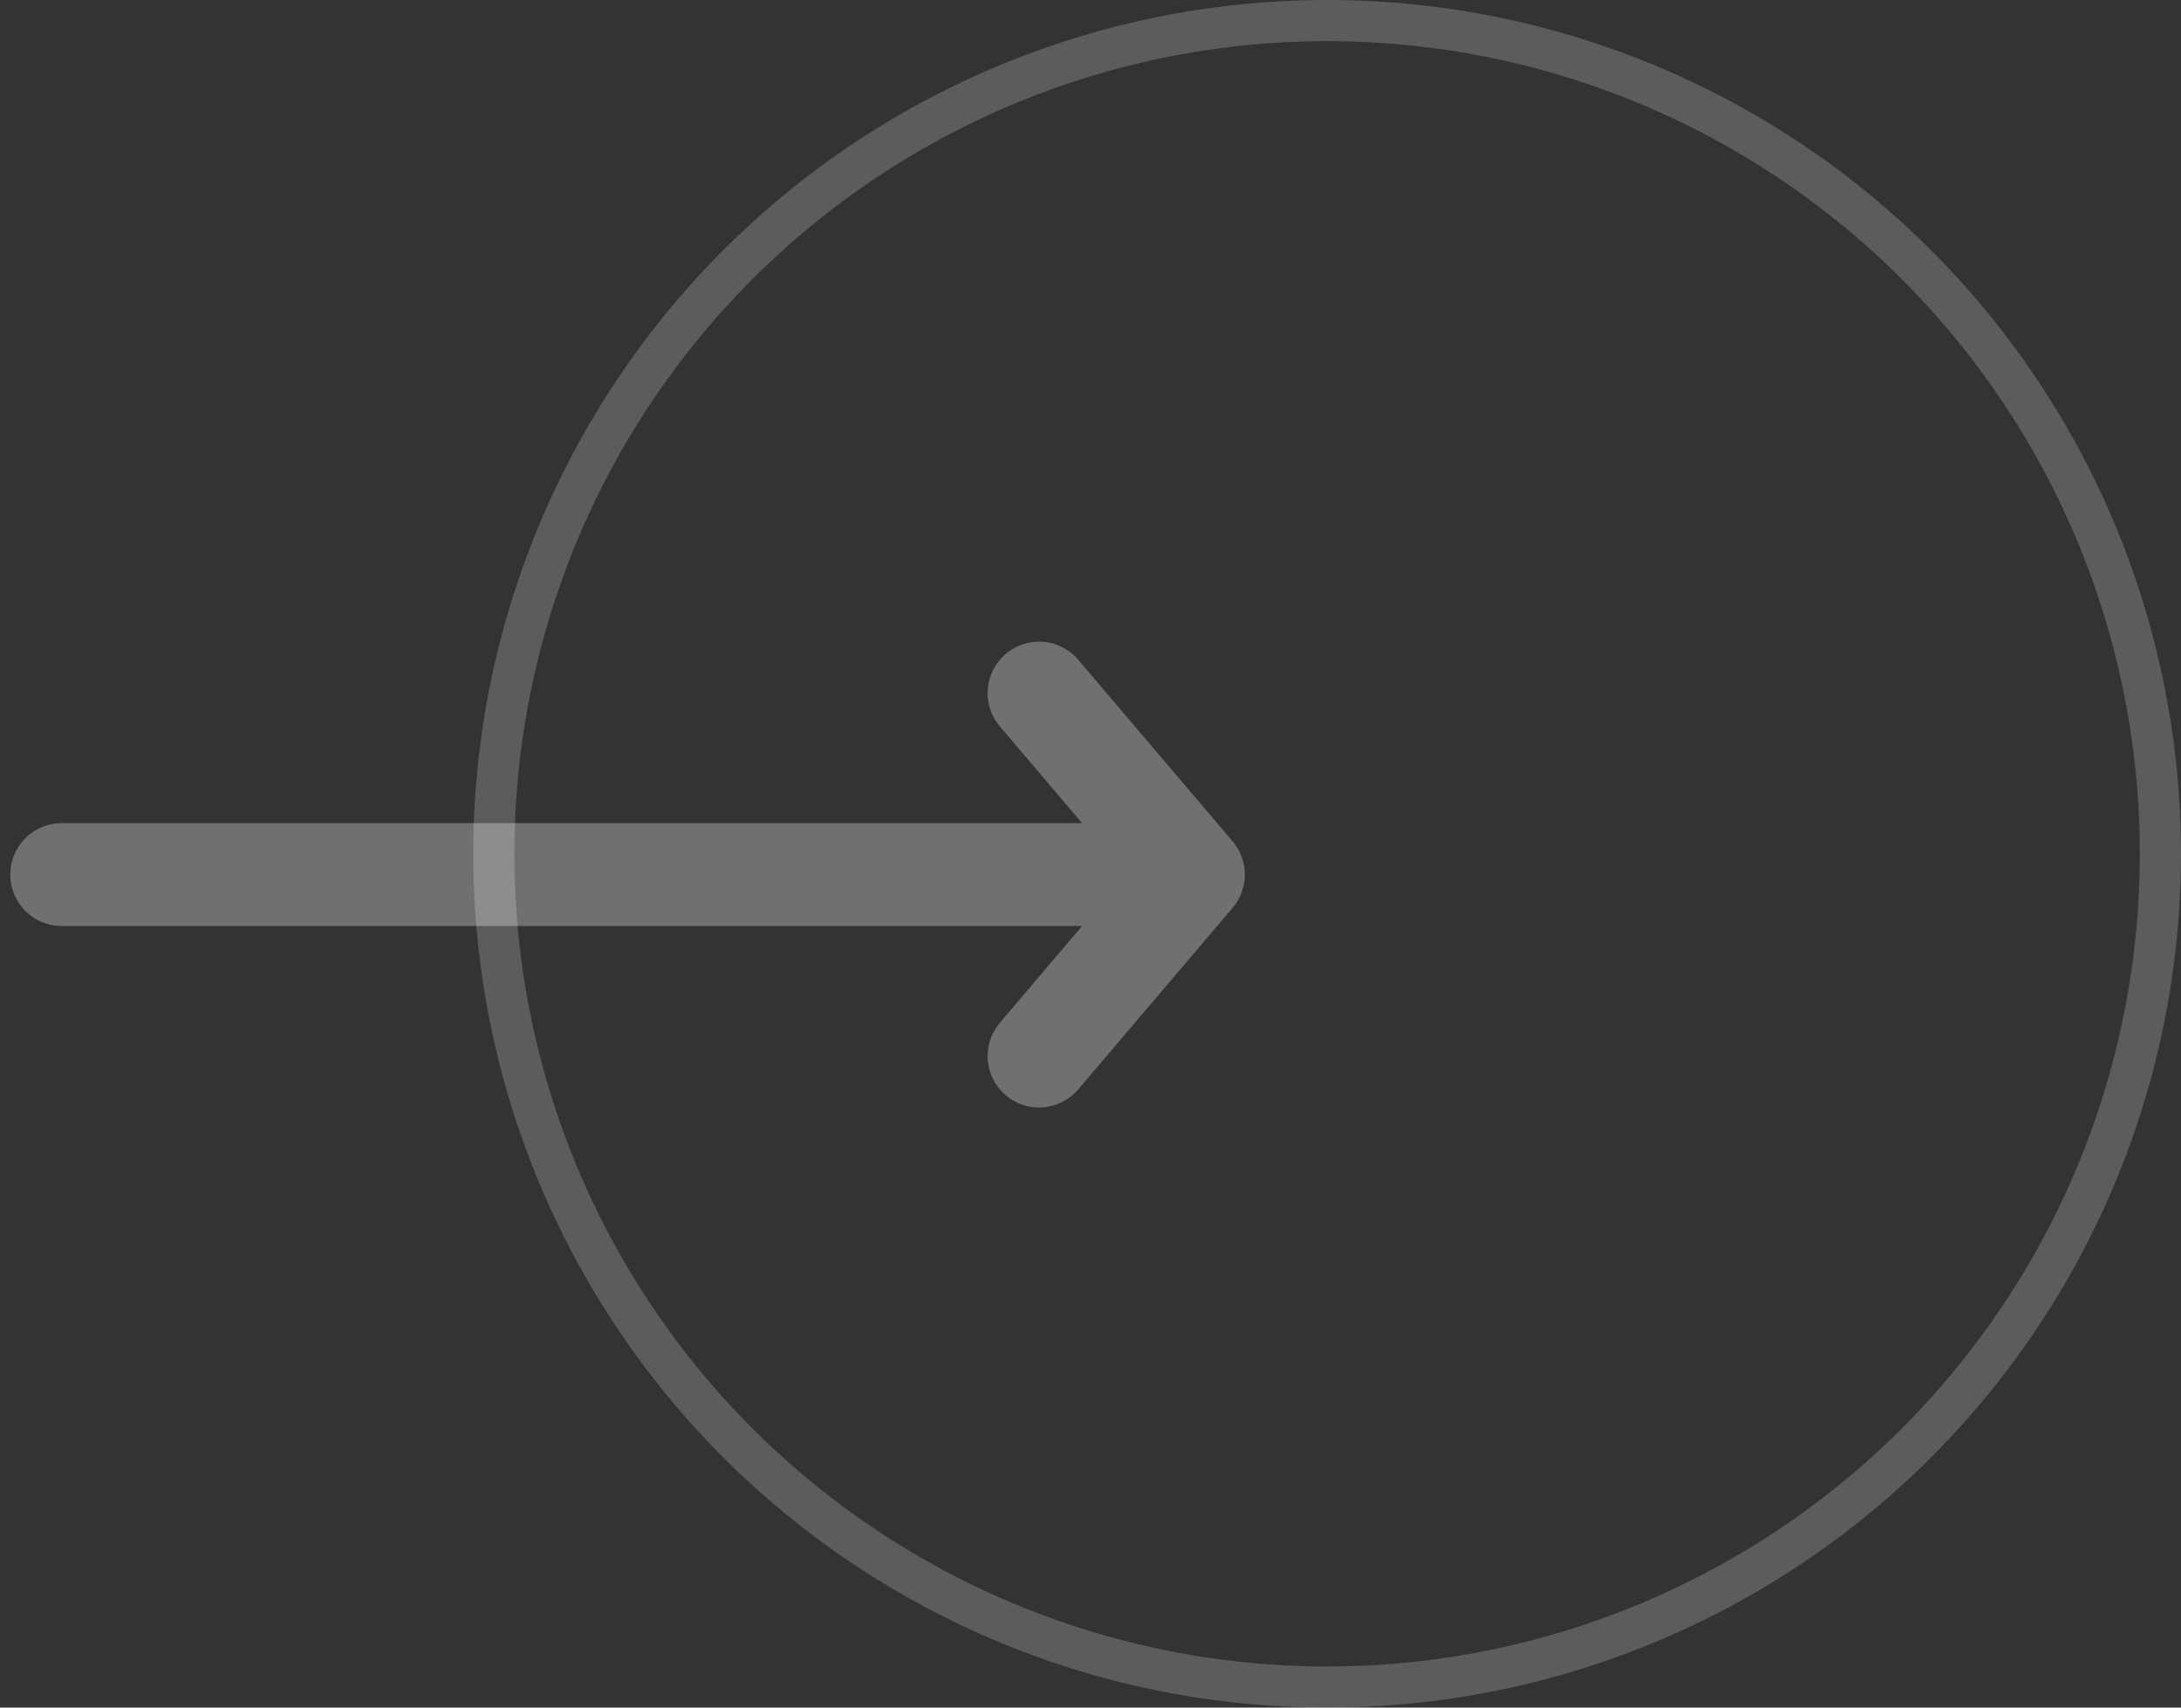 <svg width="106" height="83" viewBox="0 0 106 83" fill="none" xmlns="http://www.w3.org/2000/svg">
<rect x="0" y="0" width="106" height="83" fill="#333333" stroke="none"/>
<circle opacity="0.2" cx="64.5" cy="41.5" r="40.5" transform="rotate(-90 64.5 41.5)" stroke="white" stroke-width="2"/>
<path d="M3 42.51L58 42.51M58 42.51L50.5 33.689M58 42.51L50.5 51.331" stroke="white" stroke-opacity="0.3" stroke-width="5" stroke-linecap="round" stroke-linejoin="round"/>
</svg>
